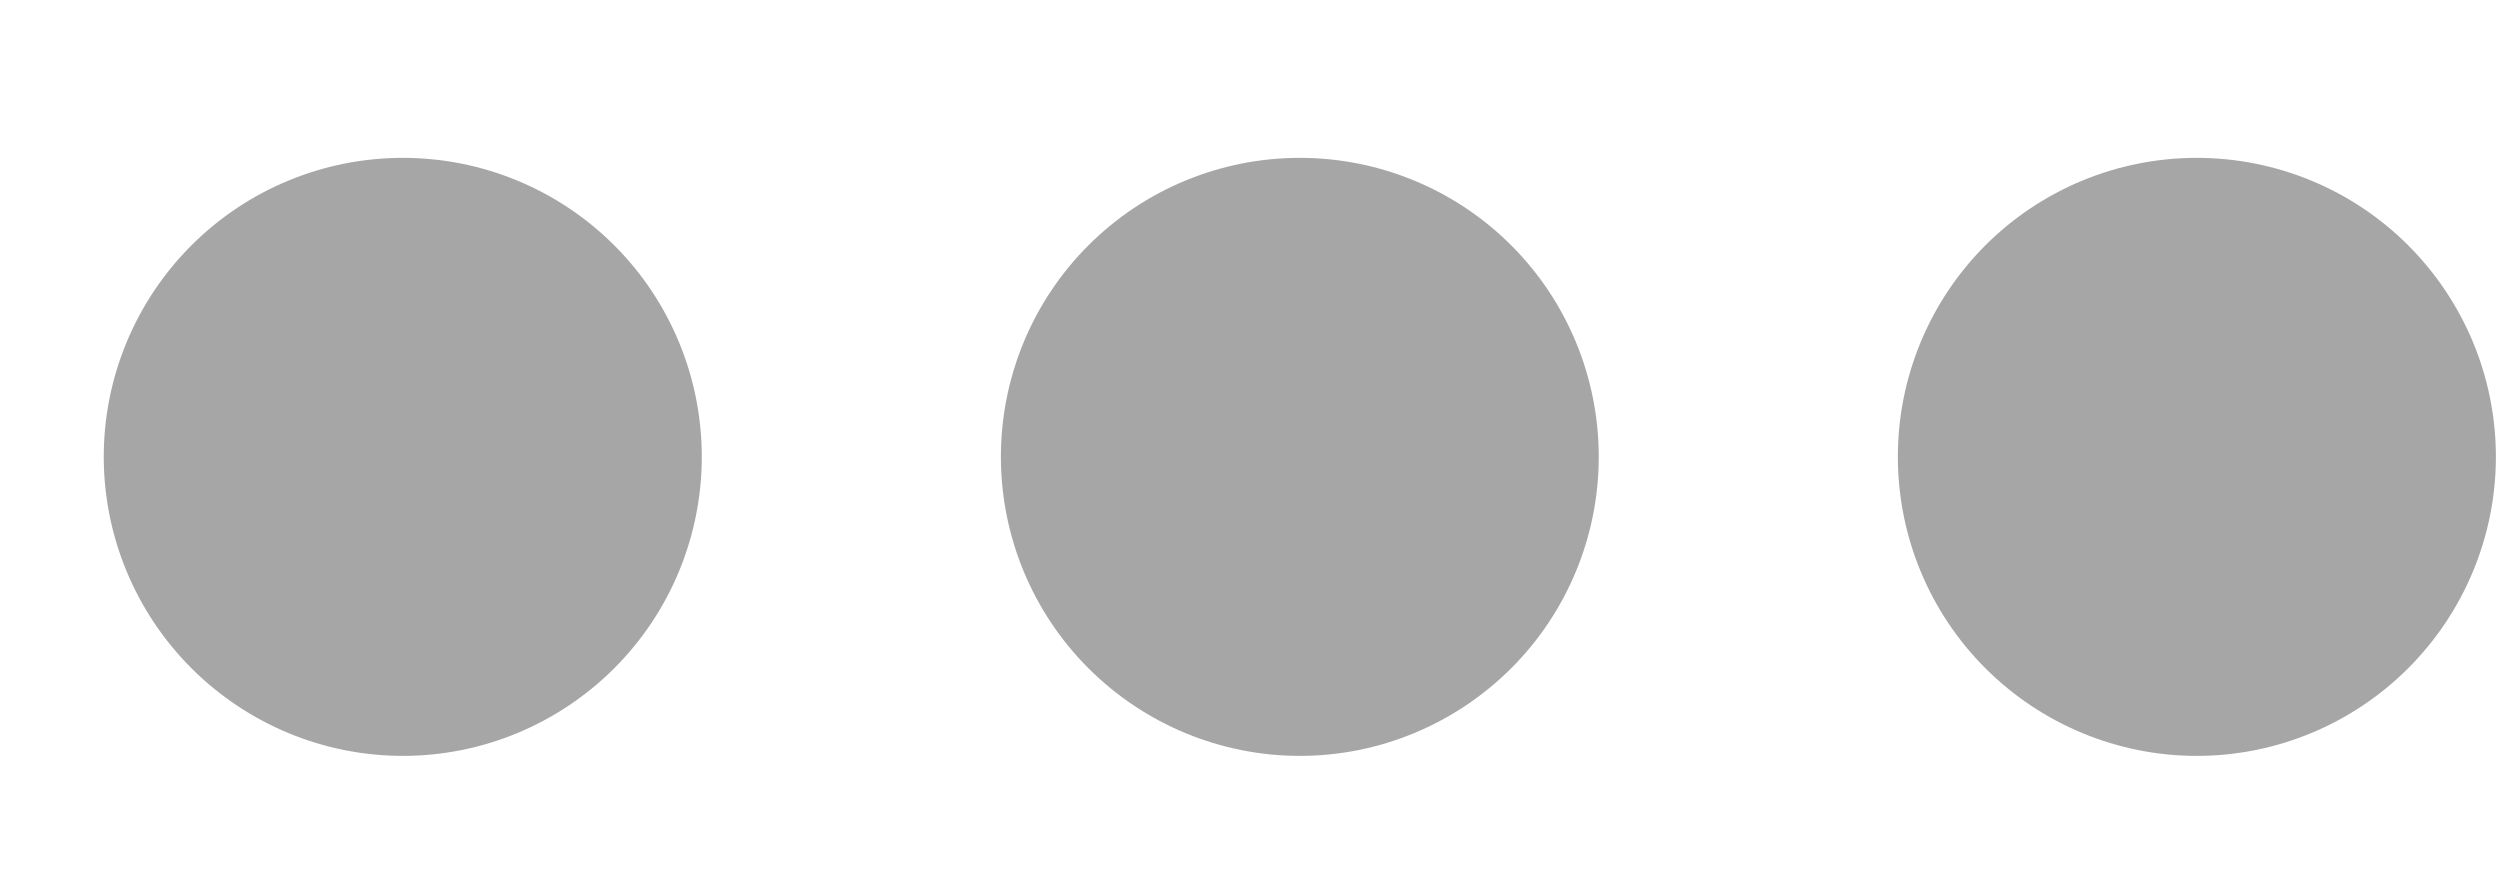 <svg width="14" height="5" viewBox="0 0 14 5" fill="none" xmlns="http://www.w3.org/2000/svg">
<path id="Vector" d="M10.628 2.558C10.628 2.114 10.804 1.688 11.118 1.374C11.432 1.06 11.858 0.884 12.302 0.884C12.746 0.884 13.172 1.06 13.486 1.374C13.8 1.688 13.977 2.114 13.977 2.558C13.977 3.002 13.8 3.428 13.486 3.742C13.172 4.056 12.746 4.233 12.302 4.233C11.858 4.233 11.432 4.056 11.118 3.742C10.804 3.428 10.628 3.002 10.628 2.558ZM5.605 2.558C5.605 2.114 5.781 1.688 6.095 1.374C6.409 1.06 6.835 0.884 7.279 0.884C7.723 0.884 8.149 1.06 8.463 1.374C8.777 1.688 8.953 2.114 8.953 2.558C8.953 3.002 8.777 3.428 8.463 3.742C8.149 4.056 7.723 4.233 7.279 4.233C6.835 4.233 6.409 4.056 6.095 3.742C5.781 3.428 5.605 3.002 5.605 2.558ZM0.581 2.558C0.581 2.114 0.758 1.688 1.072 1.374C1.386 1.06 1.812 0.884 2.256 0.884C2.7 0.884 3.126 1.06 3.44 1.374C3.754 1.688 3.93 2.114 3.93 2.558C3.93 3.002 3.754 3.428 3.44 3.742C3.126 4.056 2.7 4.233 2.256 4.233C1.812 4.233 1.386 4.056 1.072 3.742C0.758 3.428 0.581 3.002 0.581 2.558Z" fill="#A6A6A6"/>
</svg>
